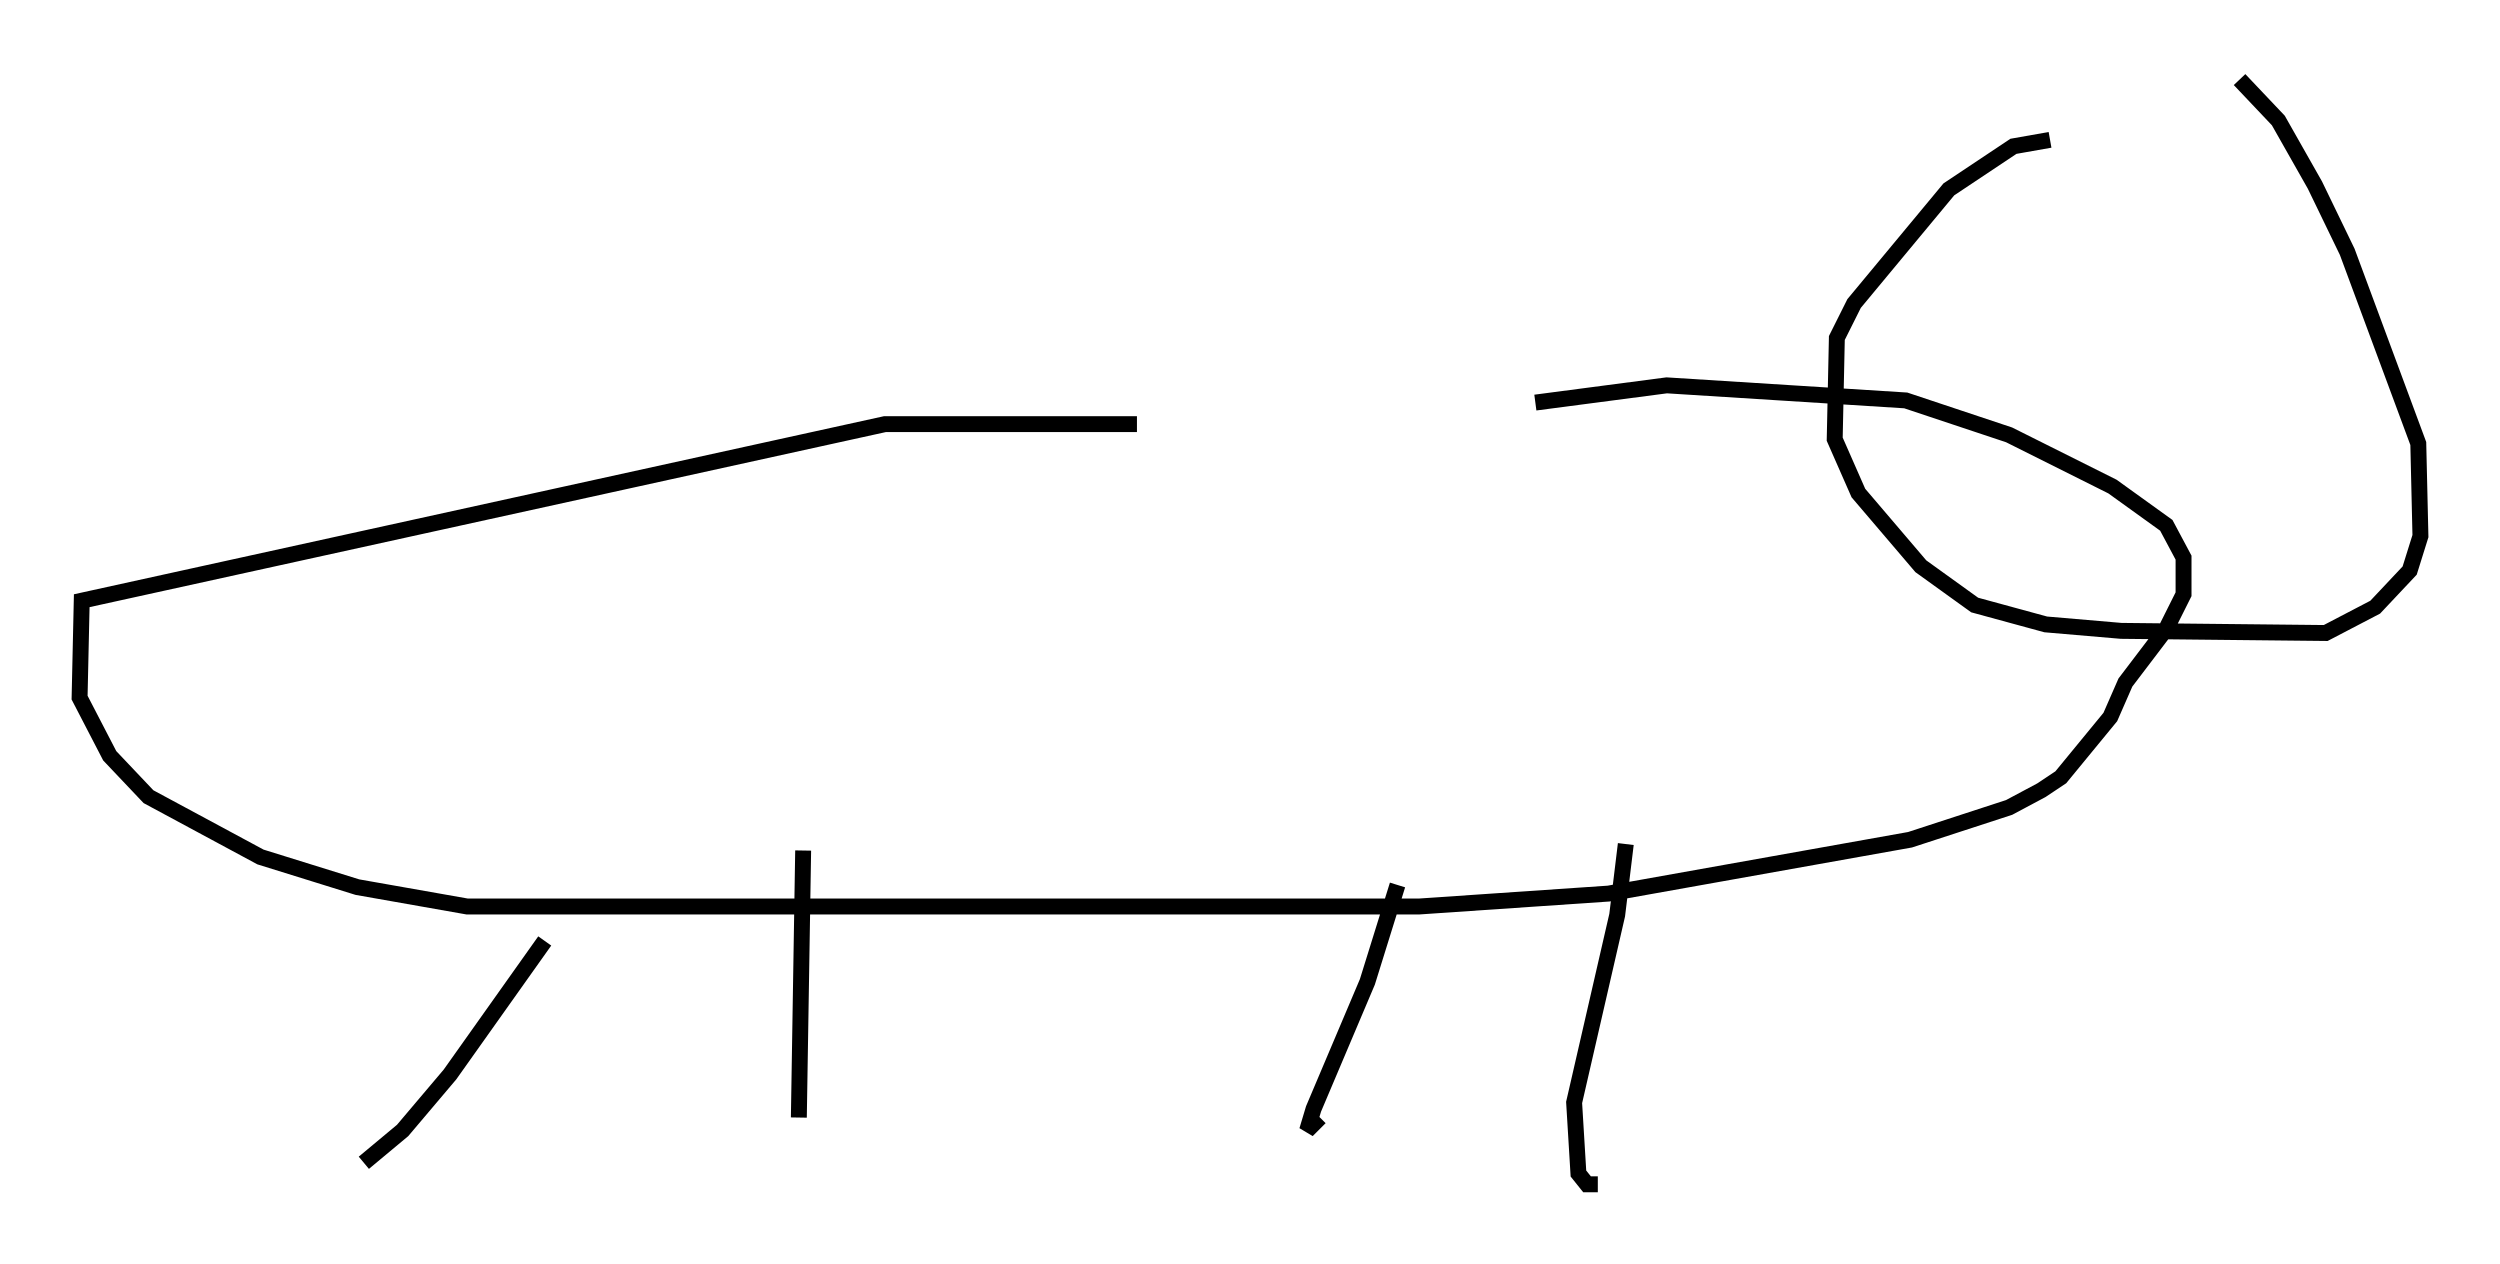 <?xml version="1.0" encoding="utf-8" ?>
<svg baseProfile="full" height="79.417" version="1.1" width="157.089" xmlns="http://www.w3.org/2000/svg" xmlns:ev="http://www.w3.org/2001/xml-events" xmlns:xlink="http://www.w3.org/1999/xlink"><defs /><rect fill="white" height="79.417" width="157.089" x="0" y="0" /><path d="M78.748, 27.327 m-7.307, -0.677 l-15.832, 0.0 -50.473, 11.096 l-0.135, 6.089 1.894, 3.654 l2.436, 2.571 7.036, 3.789 l6.089, 1.894 6.901, 1.218 l59.81, 0.0 11.908, -0.812 l18.944, -3.383 6.225, -2.03 l2.03, -1.083 1.218, -0.812 l3.112, -3.789 0.947, -2.165 l2.571, -3.383 1.083, -2.165 l0.0, -2.3 -1.083, -2.03 l-3.383, -2.436 -6.495, -3.248 l-6.495, -2.165 -15.02, -0.947 l-8.254, 1.083 m-62.246, 33.829 l-5.954, 8.39 -2.977, 3.518 l-2.436, 2.03 m27.605, -19.621 l-0.271, 16.779 m37.618, -14.614 l-1.894, 6.089 -3.383, 7.984 l-0.406, 1.353 0.812, -0.812 m19.215, -17.185 l-0.541, 4.465 -2.706, 11.773 l0.271, 4.465 0.541, 0.677 l0.677, 0.0 m28.416, -65.629 l-2.3, 0.406 -4.059, 2.706 l-5.954, 7.172 -1.083, 2.165 l-0.135, 6.36 1.488, 3.383 l3.924, 4.601 3.383, 2.436 l4.465, 1.218 4.736, 0.406 l12.855, 0.135 3.112, -1.624 l2.165, -2.3 0.677, -2.165 l-0.135, -5.819 -4.465, -12.043 l-2.03, -4.195 -2.3, -4.059 l-2.436, -2.571 " fill="none" stroke="black" stroke-width="1" /></svg>